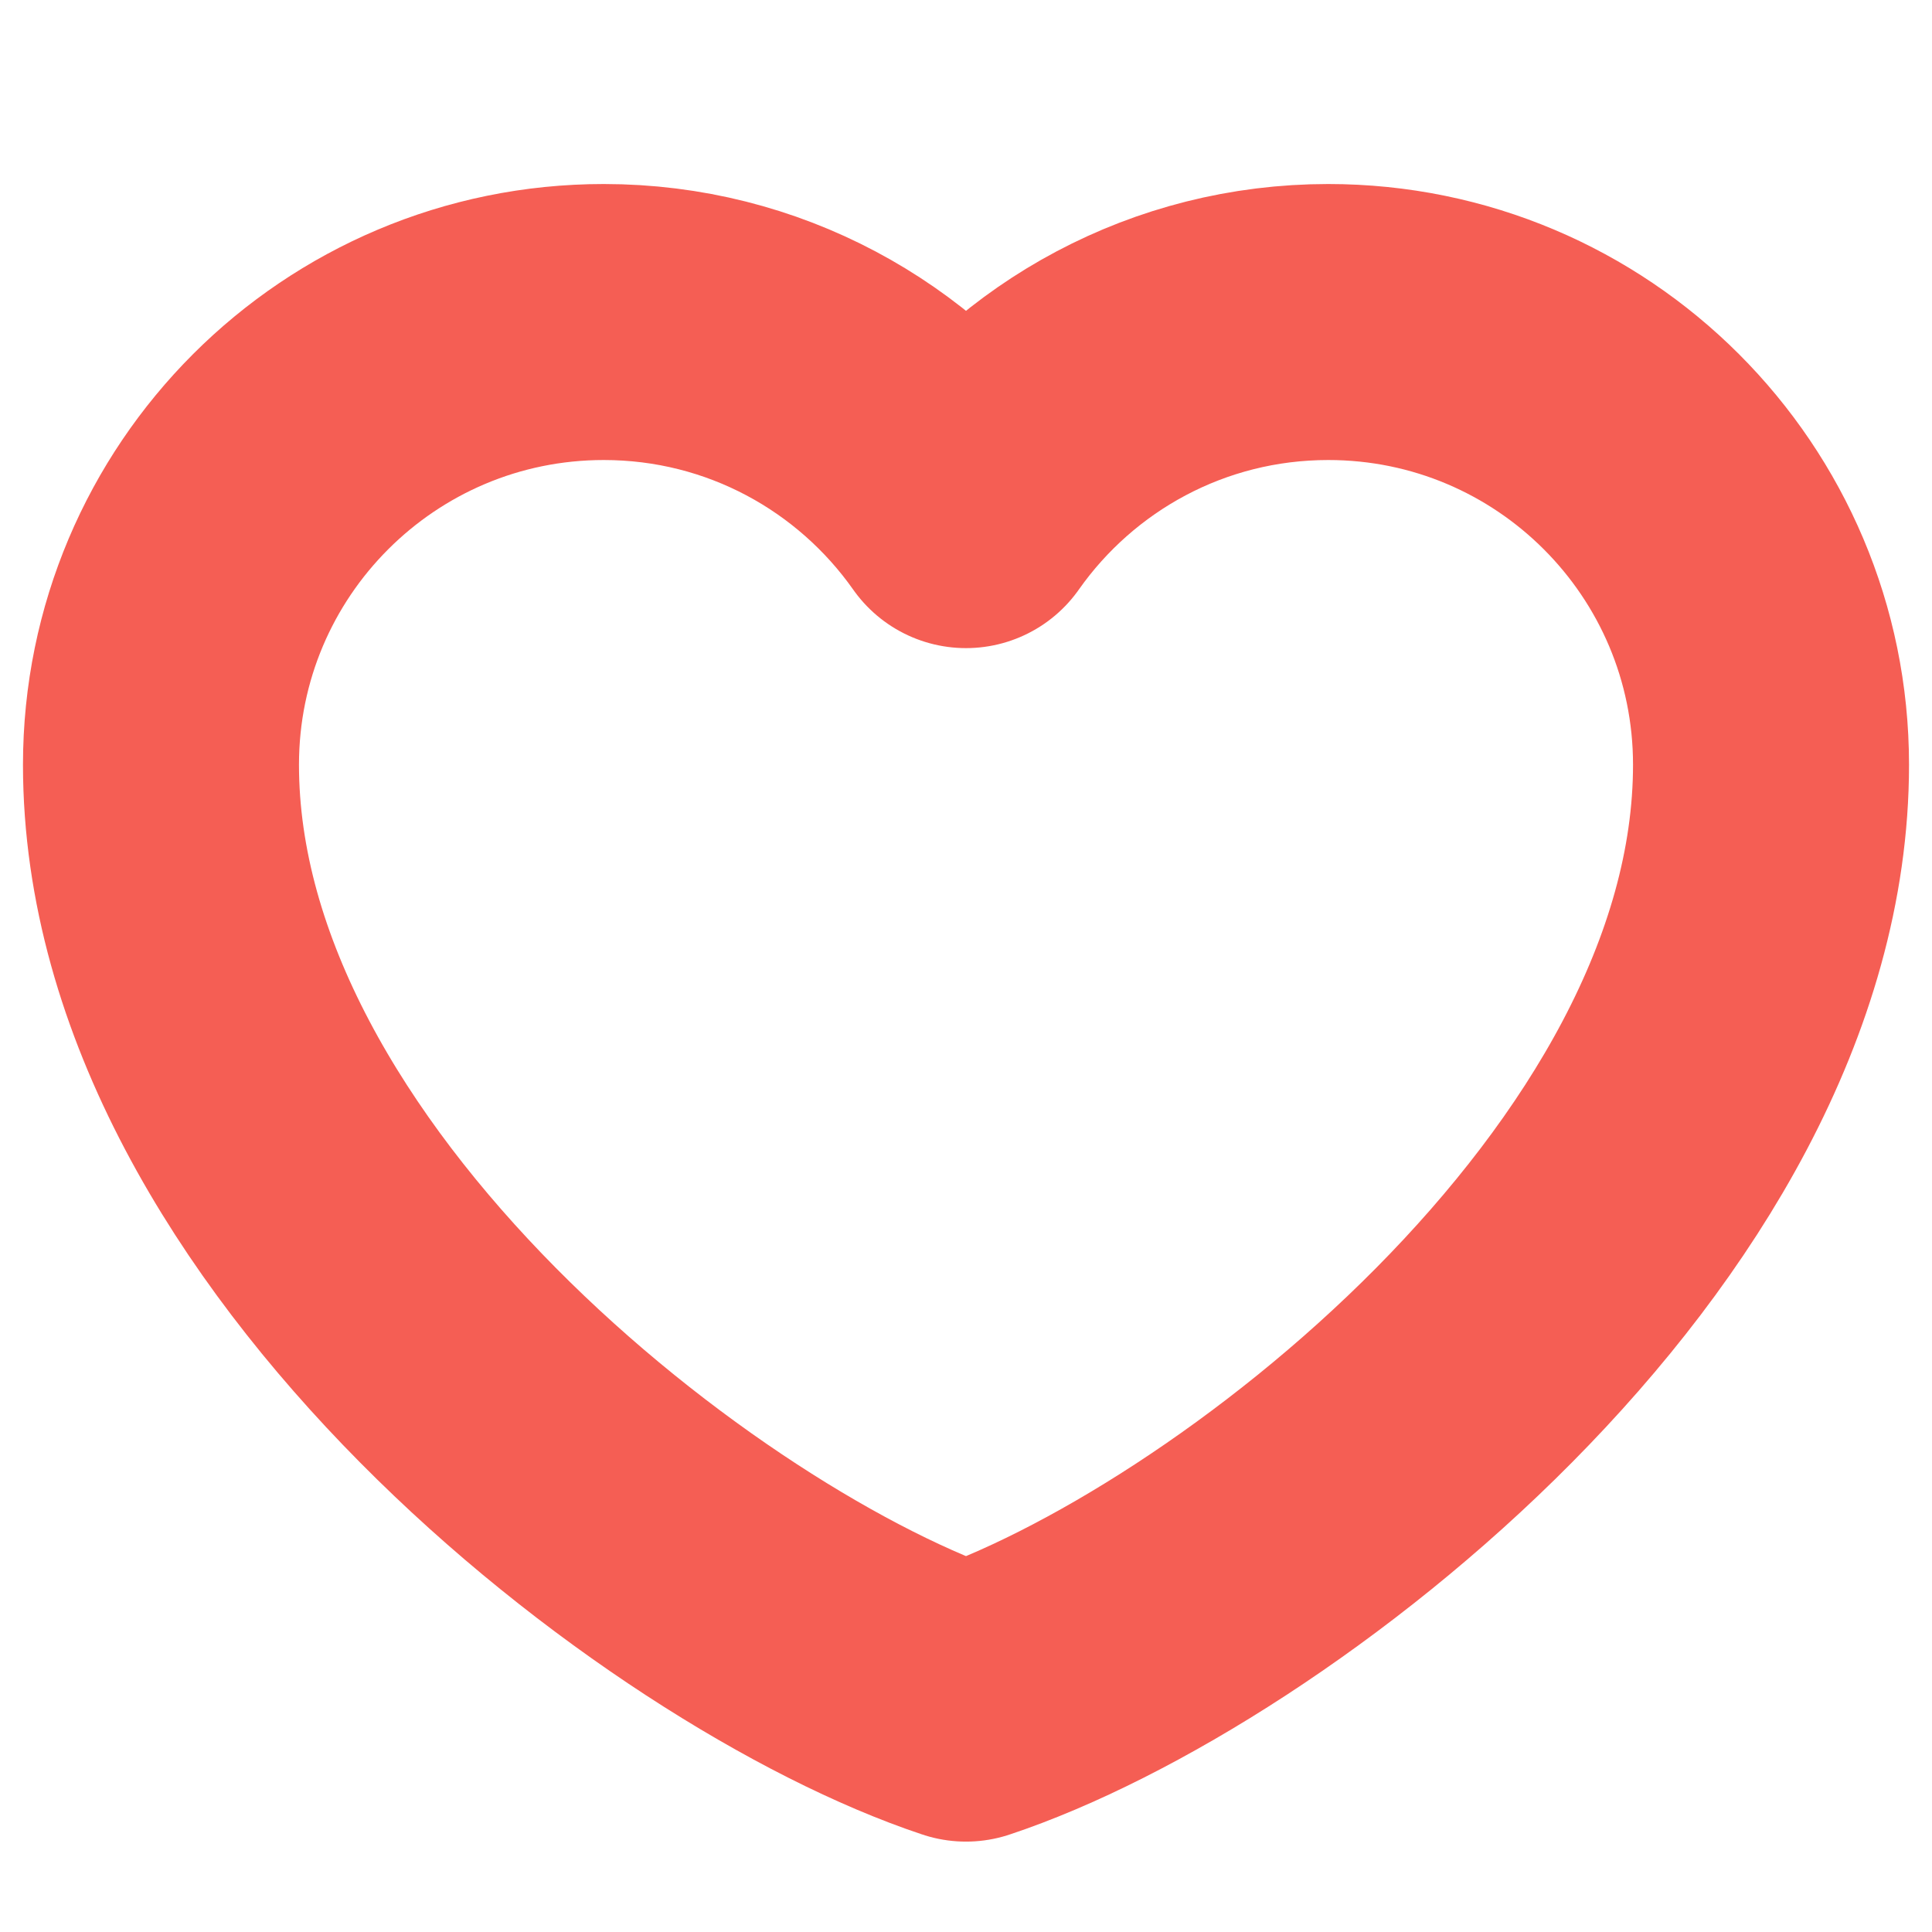<svg width="28" height="28" viewBox="0 0 28 28" fill="none" xmlns="http://www.w3.org/2000/svg">
<path d="M8.75 4.667C5.206 4.667 2.333 7.539 2.333 11.083C2.333 17.5 9.917 23.333 14 24.69C18.083 23.333 25.667 17.5 25.667 11.083C25.667 7.539 22.794 4.667 19.25 4.667C17.08 4.667 15.161 5.744 14 7.393C12.839 5.744 10.92 4.667 8.75 4.667Z" stroke="#F55E54" stroke-width="4" stroke-linecap="round" stroke-linejoin="round"/>
</svg>
